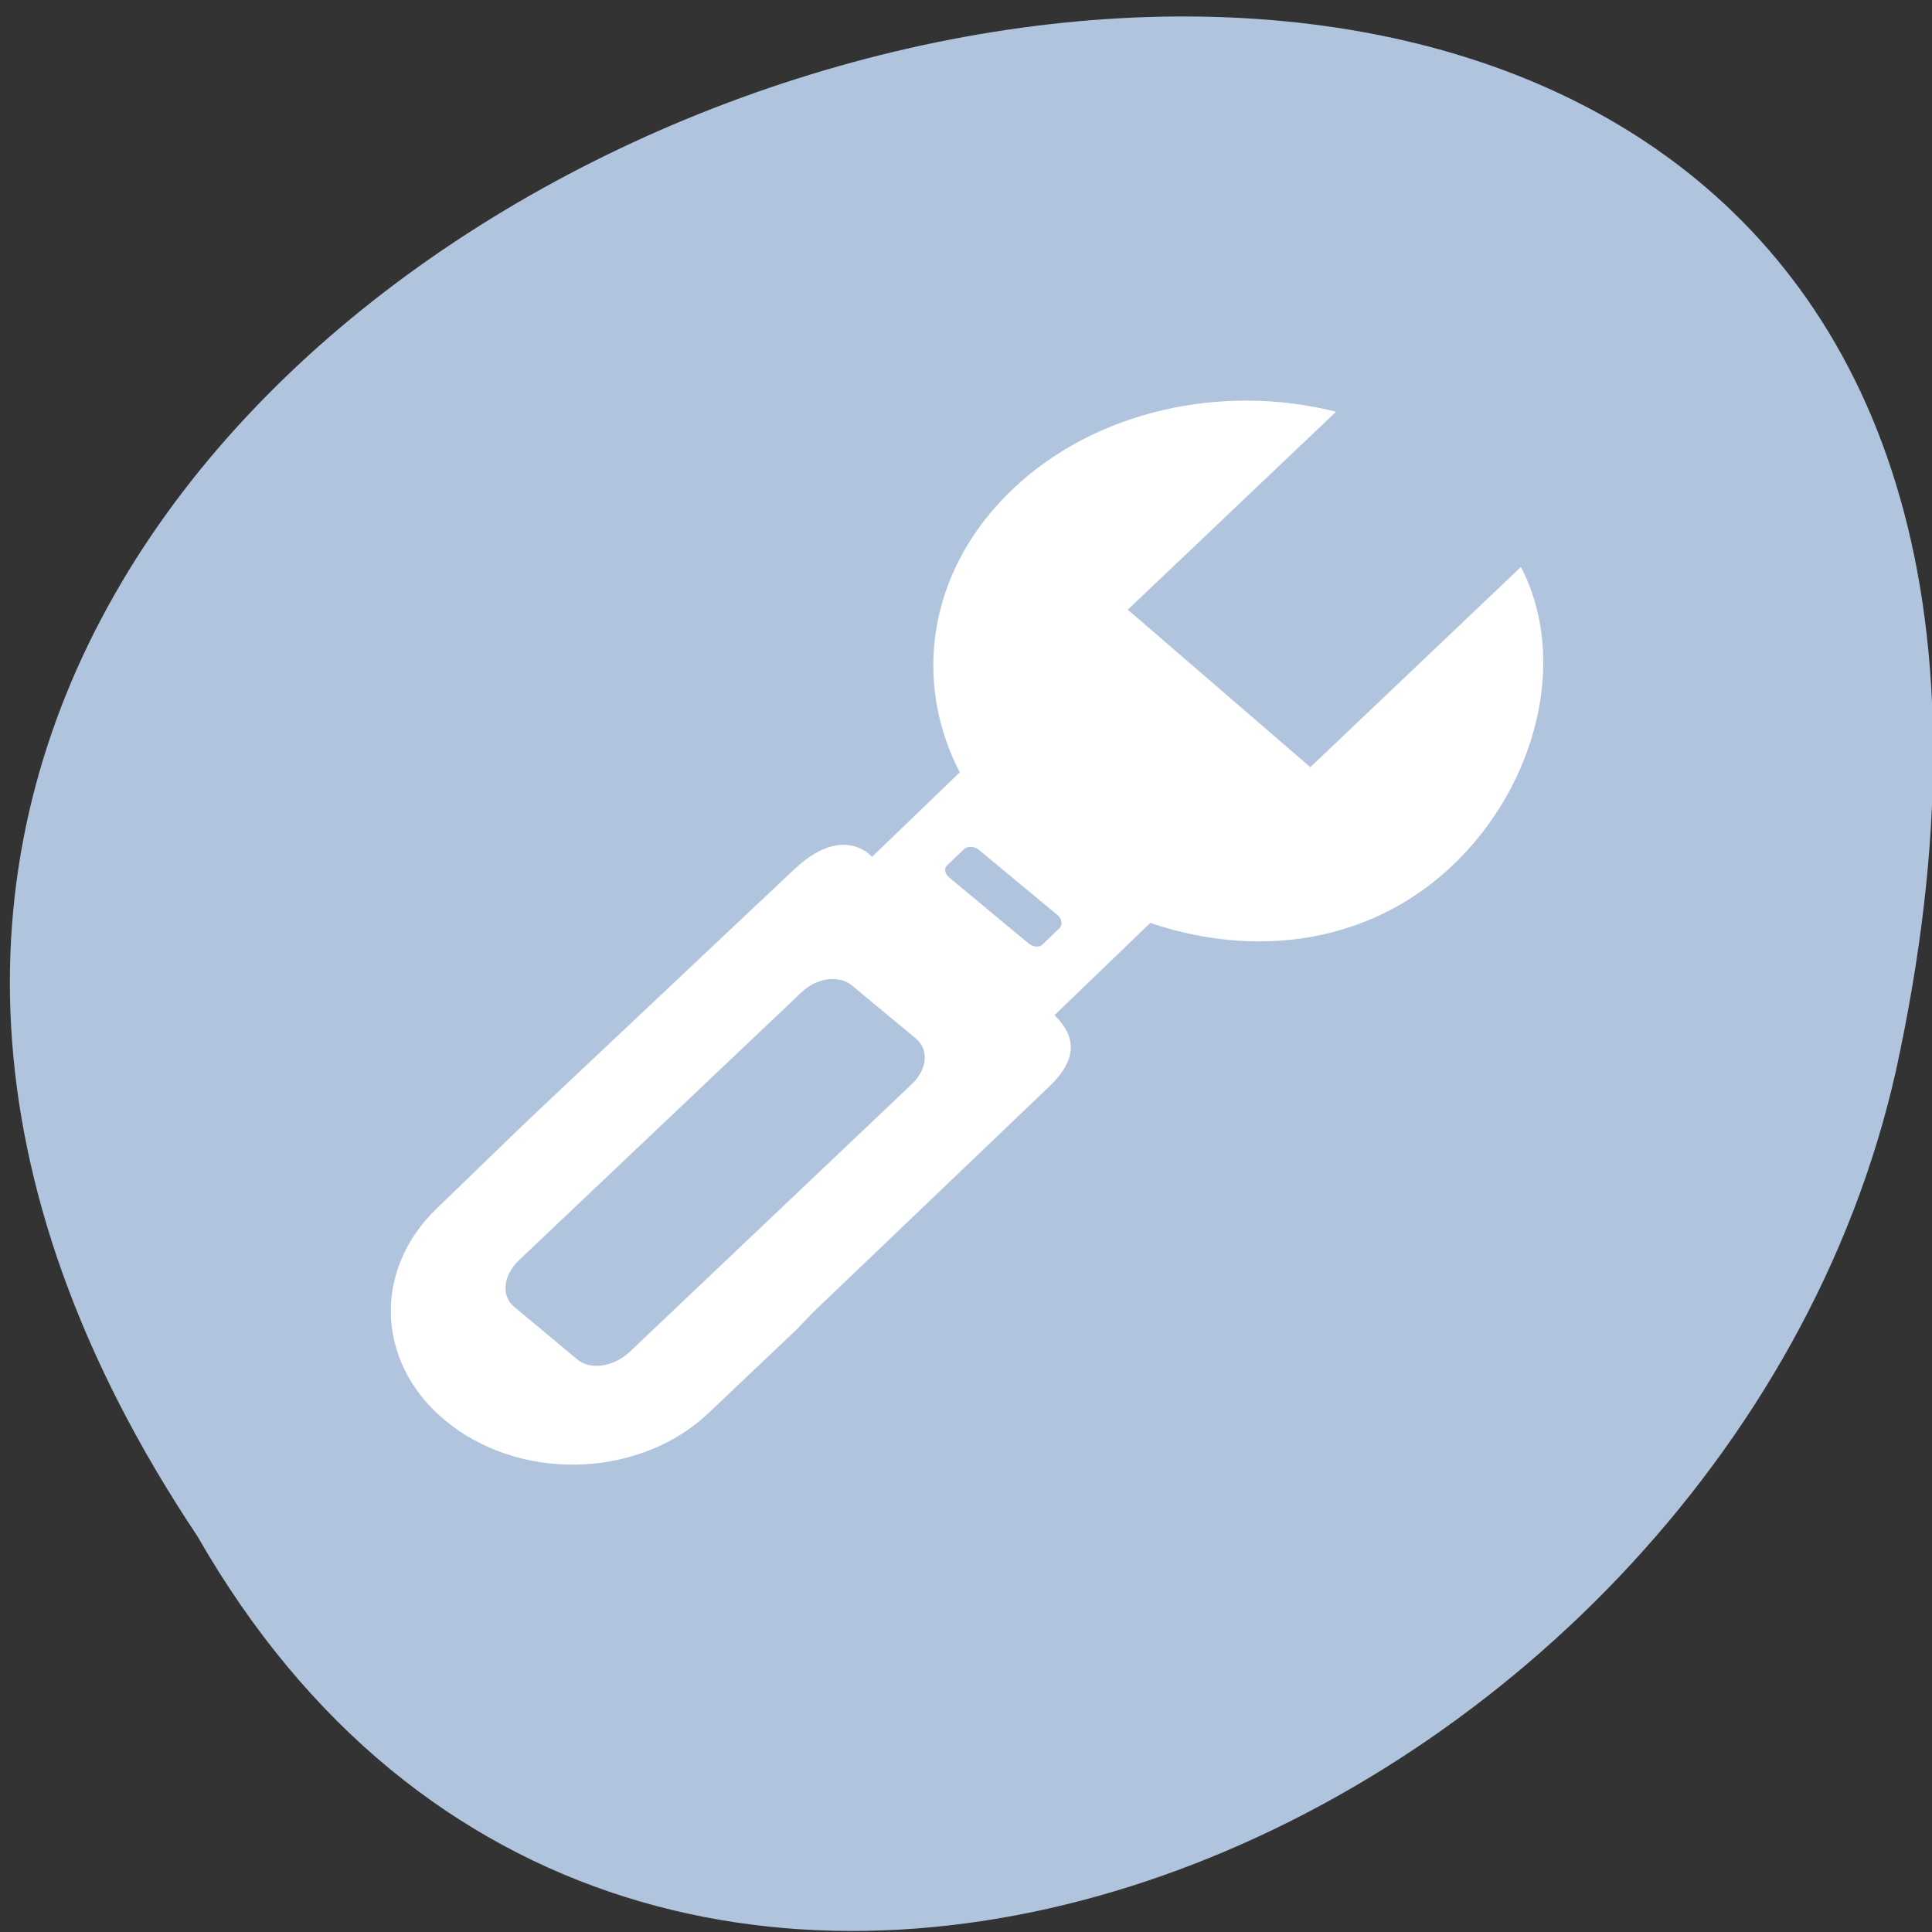 
<svg xmlns="http://www.w3.org/2000/svg" xmlns:xlink="http://www.w3.org/1999/xlink" width="32px" height="32px" viewBox="0 0 32 32" version="1.1">
<rect x="0" y="0" width="32" height="32" fill="#333333" stroke="none"/>
<g id="surface1">
<path style=" stroke:none;fill-rule:nonzero;fill:rgb(69.02%,76.863%,87.059%);fill-opacity:1;" d="M 3.27 25.445 C -12.648 1.605 38.125 -13.074 31.402 17.738 C 28.535 30.477 10.574 38.207 3.27 25.445 Z M 3.27 25.445 "/>
<path style=" stroke:none;fill-rule:nonzero;fill:rgb(69.02%,76.863%,87.059%);fill-opacity:1;" d="M 16.363 6.969 C 16.379 6.969 16.395 6.973 16.41 6.973 C 16.594 6.98 16.766 7.059 16.855 7.184 L 19.453 10.73 L 22.055 14.285 C 22.148 14.41 22.145 14.582 22.051 14.711 C 21.957 14.84 21.77 14.926 21.582 14.926 L 18.688 14.926 L 18.688 22.996 C 18.688 23.535 18.246 23.973 17.707 23.973 L 15.066 23.973 C 14.52 23.973 14.082 23.535 14.082 22.996 L 14.082 14.926 L 11.191 14.926 C 11 14.926 10.812 14.84 10.719 14.711 C 10.621 14.582 10.621 14.41 10.715 14.285 L 13.316 10.73 L 15.91 7.184 C 16.004 7.059 16.18 6.977 16.363 6.969 Z M 16.363 6.969 "/>
<path style=" stroke:none;fill-rule:nonzero;fill:rgb(69.02%,76.863%,87.059%);fill-opacity:1;" d="M 16.363 6.969 C 16.379 6.969 16.395 6.973 16.414 6.973 C 16.594 6.98 16.77 7.062 16.859 7.184 L 22.055 14.285 C 22.148 14.414 22.148 14.582 22.051 14.711 C 21.957 14.84 21.77 14.926 21.582 14.926 L 18.691 14.926 L 18.691 22.996 C 18.691 23.535 18.25 23.973 17.707 23.973 L 16.355 23.973 L 16.355 6.969 C 16.355 6.969 16.359 6.969 16.363 6.969 Z M 16.363 6.969 "/>
<path style=" stroke:none;fill-rule:nonzero;fill:rgb(100%,100%,100%);fill-opacity:1;" d="M 20.156 14.227 L 16.918 11.809 L 13.309 15.285 L 16.531 17.715 L 20.152 14.227 Z M 16.211 14.074 L 17.52 15.16 C 17.594 15.223 17.602 15.324 17.543 15.379 L 17.266 15.645 C 17.207 15.699 17.105 15.684 17.035 15.625 L 15.723 14.535 C 15.652 14.473 15.629 14.387 15.688 14.332 L 15.965 14.066 C 16.023 14.012 16.137 14.012 16.211 14.074 Z M 16.211 14.074 "/>
<path style=" stroke:none;fill-rule:nonzero;fill:rgb(100%,100%,100%);fill-opacity:1;" d="M 22.129 6.82 C 20.254 6.344 18.137 6.793 16.758 8.117 C 14.863 9.934 15.066 12.703 17.203 14.305 C 19.34 15.906 22.184 16.129 24.078 14.316 C 25.461 12.988 25.98 10.906 25.191 9.391 L 21.703 12.707 L 18.68 10.098 Z M 22.129 6.82 "/>
<path style=" stroke:none;fill-rule:nonzero;fill:rgb(100%,100%,100%);fill-opacity:1;" d="M 14.32 14.09 C 14.004 13.902 13.605 13.973 13.148 14.406 L 8.953 18.359 L 8.66 18.637 L 7.238 20.012 C 6.129 21.074 6.238 22.684 7.488 23.617 C 8.738 24.555 10.645 24.453 11.75 23.391 L 13.188 22.027 L 13.465 21.738 L 17.379 17.996 C 18.02 17.383 17.668 16.98 17.332 16.691 L 14.441 14.188 C 14.398 14.152 14.363 14.113 14.32 14.09 Z M 14.113 16.324 L 15.172 17.203 C 15.391 17.387 15.359 17.715 15.098 17.961 L 10.43 22.391 C 10.168 22.637 9.785 22.699 9.566 22.52 L 8.512 21.641 C 8.293 21.457 8.34 21.113 8.598 20.871 L 13.27 16.441 C 13.527 16.191 13.895 16.145 14.113 16.324 Z M 14.113 16.324 "/>
</g>
</svg>
